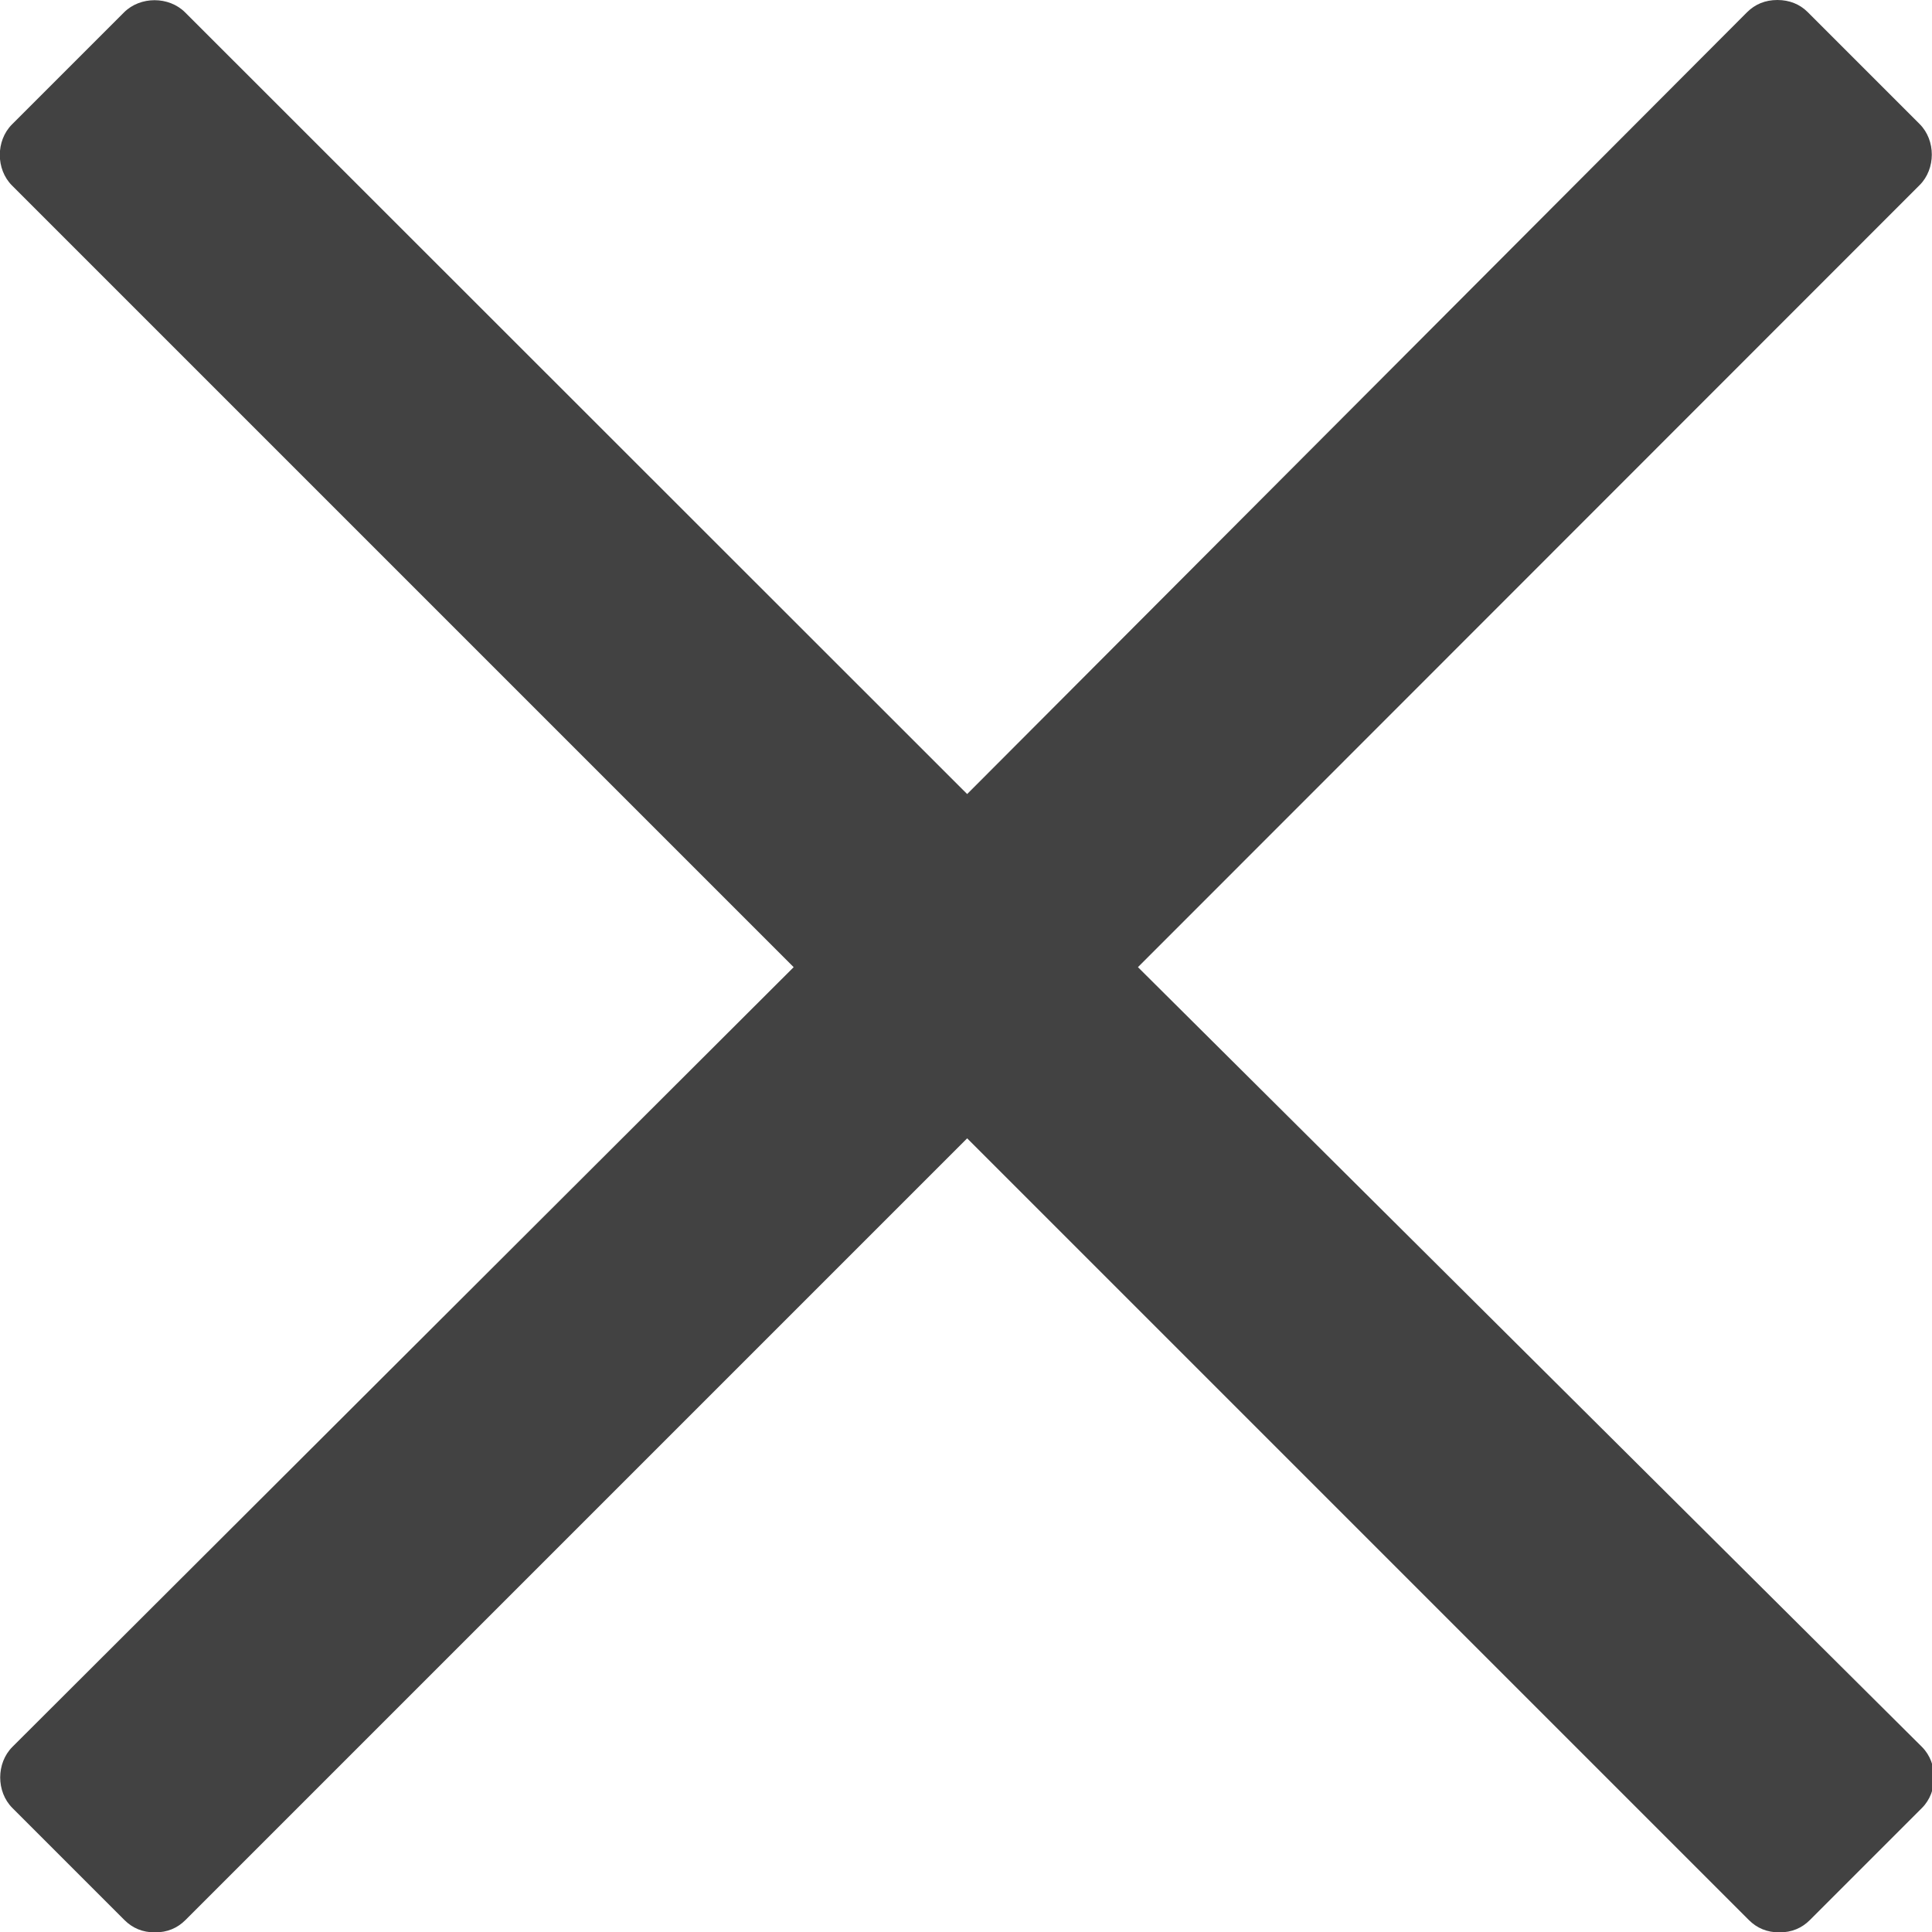 <?xml version="1.0" encoding="utf-8"?>
<!-- Generator: Adobe Illustrator 18.0.0, SVG Export Plug-In . SVG Version: 6.00 Build 0)  -->
<!DOCTYPE svg PUBLIC "-//W3C//DTD SVG 1.1//EN" "http://www.w3.org/Graphics/SVG/1.1/DTD/svg11.dtd">
<svg version="1.1" id="Capa_1" xmlns="http://www.w3.org/2000/svg" xmlns:xlink="http://www.w3.org/1999/xlink" x="0px" y="0px"
	 viewBox="0 0 500 500" enable-background="new 0 0 500 500" xml:space="preserve">
<g>
	<path fill="#424242" d="M294.5,250.3L496.8,47.9c4.2-4.2,4.2-11.6,0-15.8l-29-29C465.8,1.1,463.1,0,460,0c-3.2,0-5.8,1.1-7.9,3.2
		L250.3,205.5L47.9,3.2c-4.2-4.2-11.6-4.2-15.8,0l-29,29c-4.2,4.2-4.2,11.6,0,15.8l202.3,202.3L3.2,452.1c-4.2,4.2-4.2,11.6,0,15.8
		l29,29c2.1,2.1,4.7,3.2,7.9,3.2c3.2,0,5.8-1.1,7.9-3.2l202.3-202.3l202.3,202.3c2.1,2.1,4.7,3.2,7.9,3.2c3.2,0,5.8-1.1,7.9-3.2
		l29-29c4.2-4.2,4.2-11.6,0-15.8L294.5,250.3z"/>
</g>
</svg>
